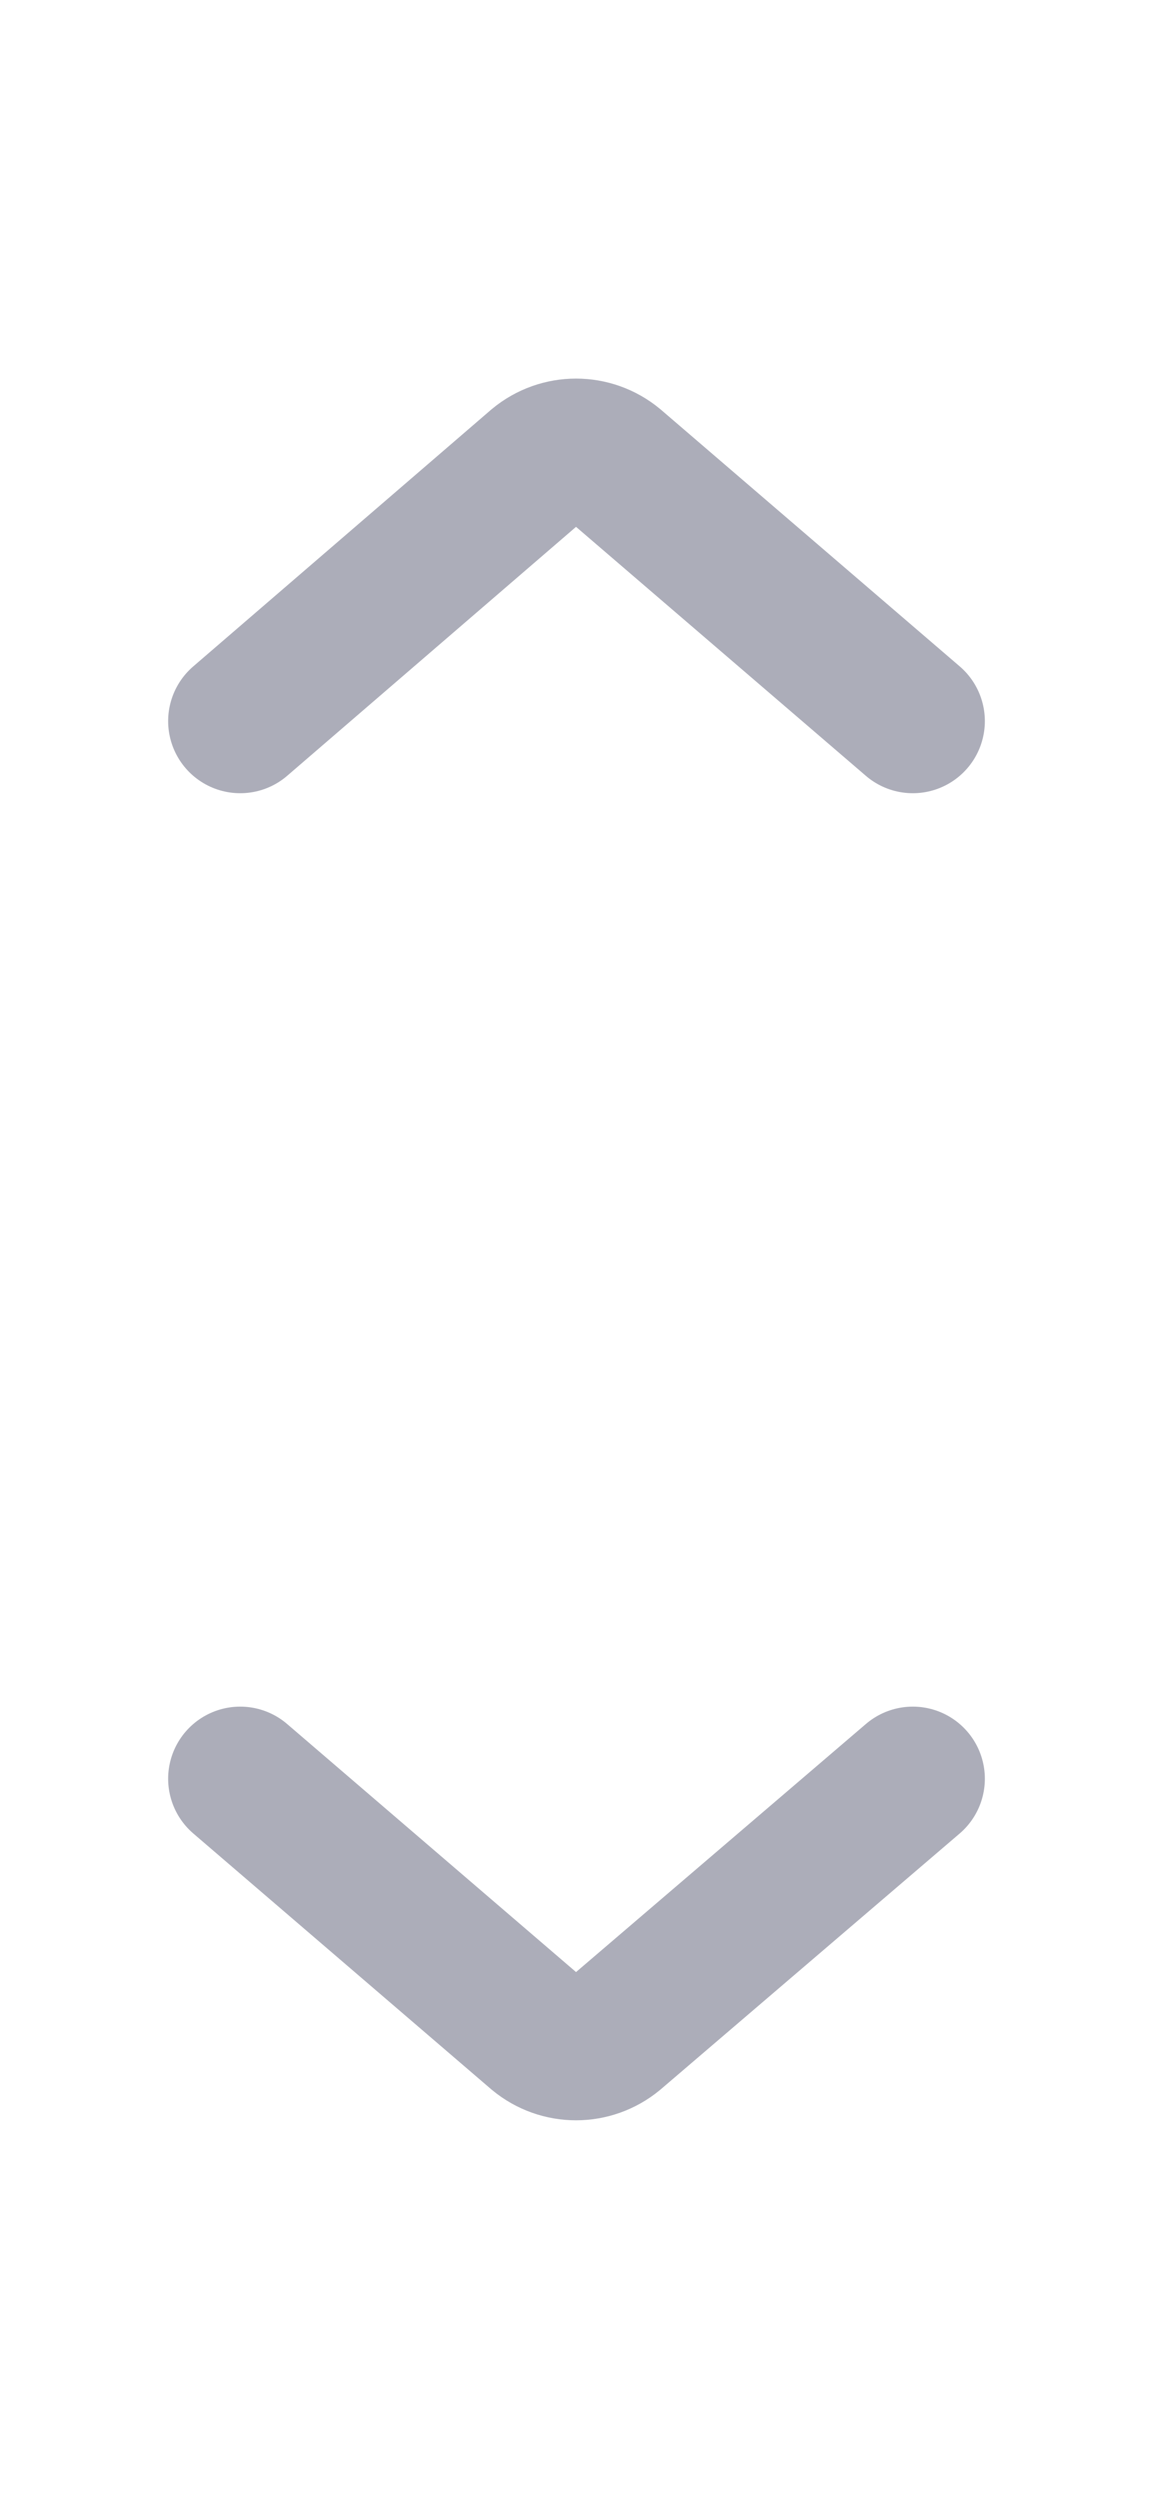 <svg width="12" height="26" viewBox="0 0 12 26" fill="none" xmlns="http://www.w3.org/2000/svg" xmlns:xlink="http://www.w3.org/1999/xlink">
	<desc>
			Created with Pixso.
	</desc>
	<defs/>
	<rect id="Up/S" width="12" height="12" transform="matrix(1.19249e-08 -1 -1 -1.19249e-08 12 12)" fill="#FFFFFF" fill-opacity="0"/>
	<path id="Vector 140" d="M9.5 7.5L6.39 4.83C6.16 4.64 5.83 4.64 5.6 4.83L2.5 7.5" stroke="#ACADB9" stroke-opacity="1" stroke-width="1.5" stroke-linecap="round"/>
	<rect id="Up/S" width="12" height="12" transform="matrix(-1.19249e-08 1 1 1.19249e-08 0 14)" fill="#FFFFFF" fill-opacity="0"/>
	<path id="Vector 140" d="M2.5 18.5L5.6 21.16C5.83 21.35 6.16 21.35 6.39 21.16L9.5 18.5" stroke="#ACADB9" stroke-opacity="1" stroke-width="1.5" stroke-linecap="round"/>
</svg>
